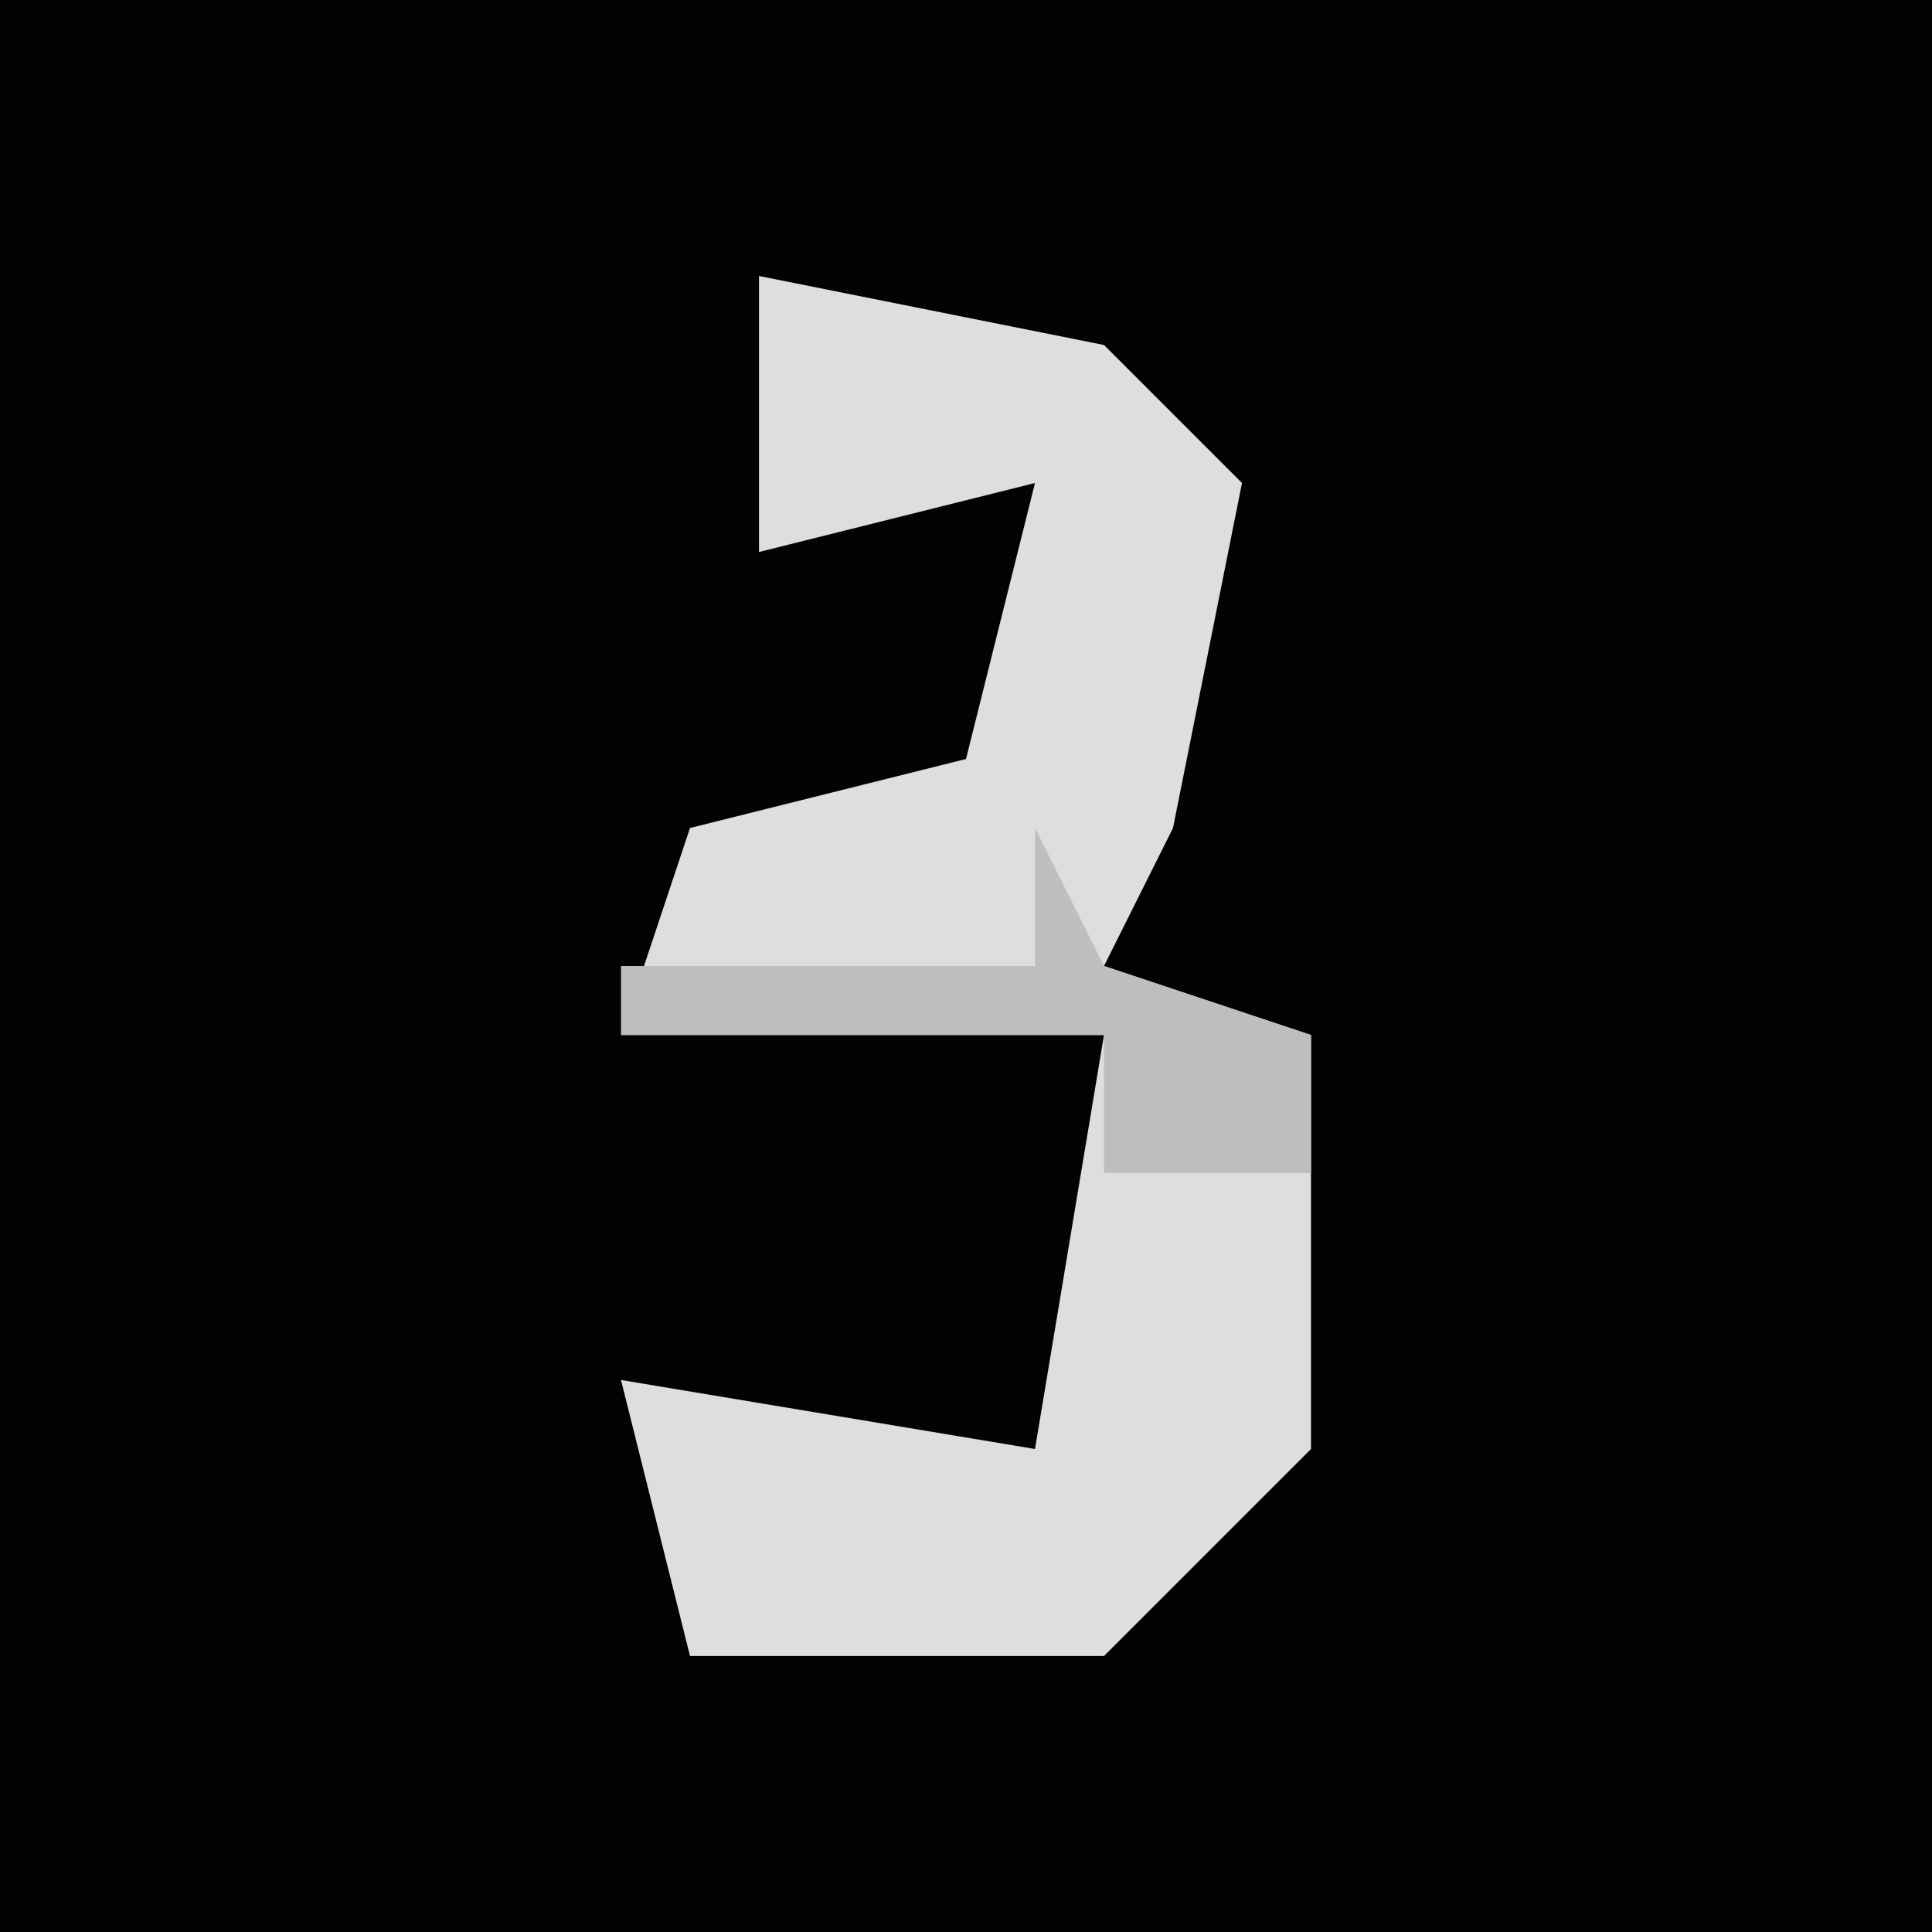 <?xml version="1.0" encoding="UTF-8"?>
<svg version="1.1" xmlns="http://www.w3.org/2000/svg" width="28" height="28">
<path d="M0,0 L28,0 L28,28 L0,28 Z " fill="#030303" transform="translate(0,0)"/>
<path d="M0,0 L5,1 L7,3 L6,8 L5,10 L8,11 L8,17 L5,20 L-1,20 L-2,16 L4,17 L5,11 L-2,11 L-1,8 L3,7 L4,3 L0,4 Z " fill="#DEDEDE" transform="translate(11,4)"/>
<path d="M0,0 L1,2 L4,3 L4,5 L1,5 L1,3 L-6,3 L-6,2 L0,2 Z " fill="#BEBEBE" transform="translate(15,12)"/>
</svg>
